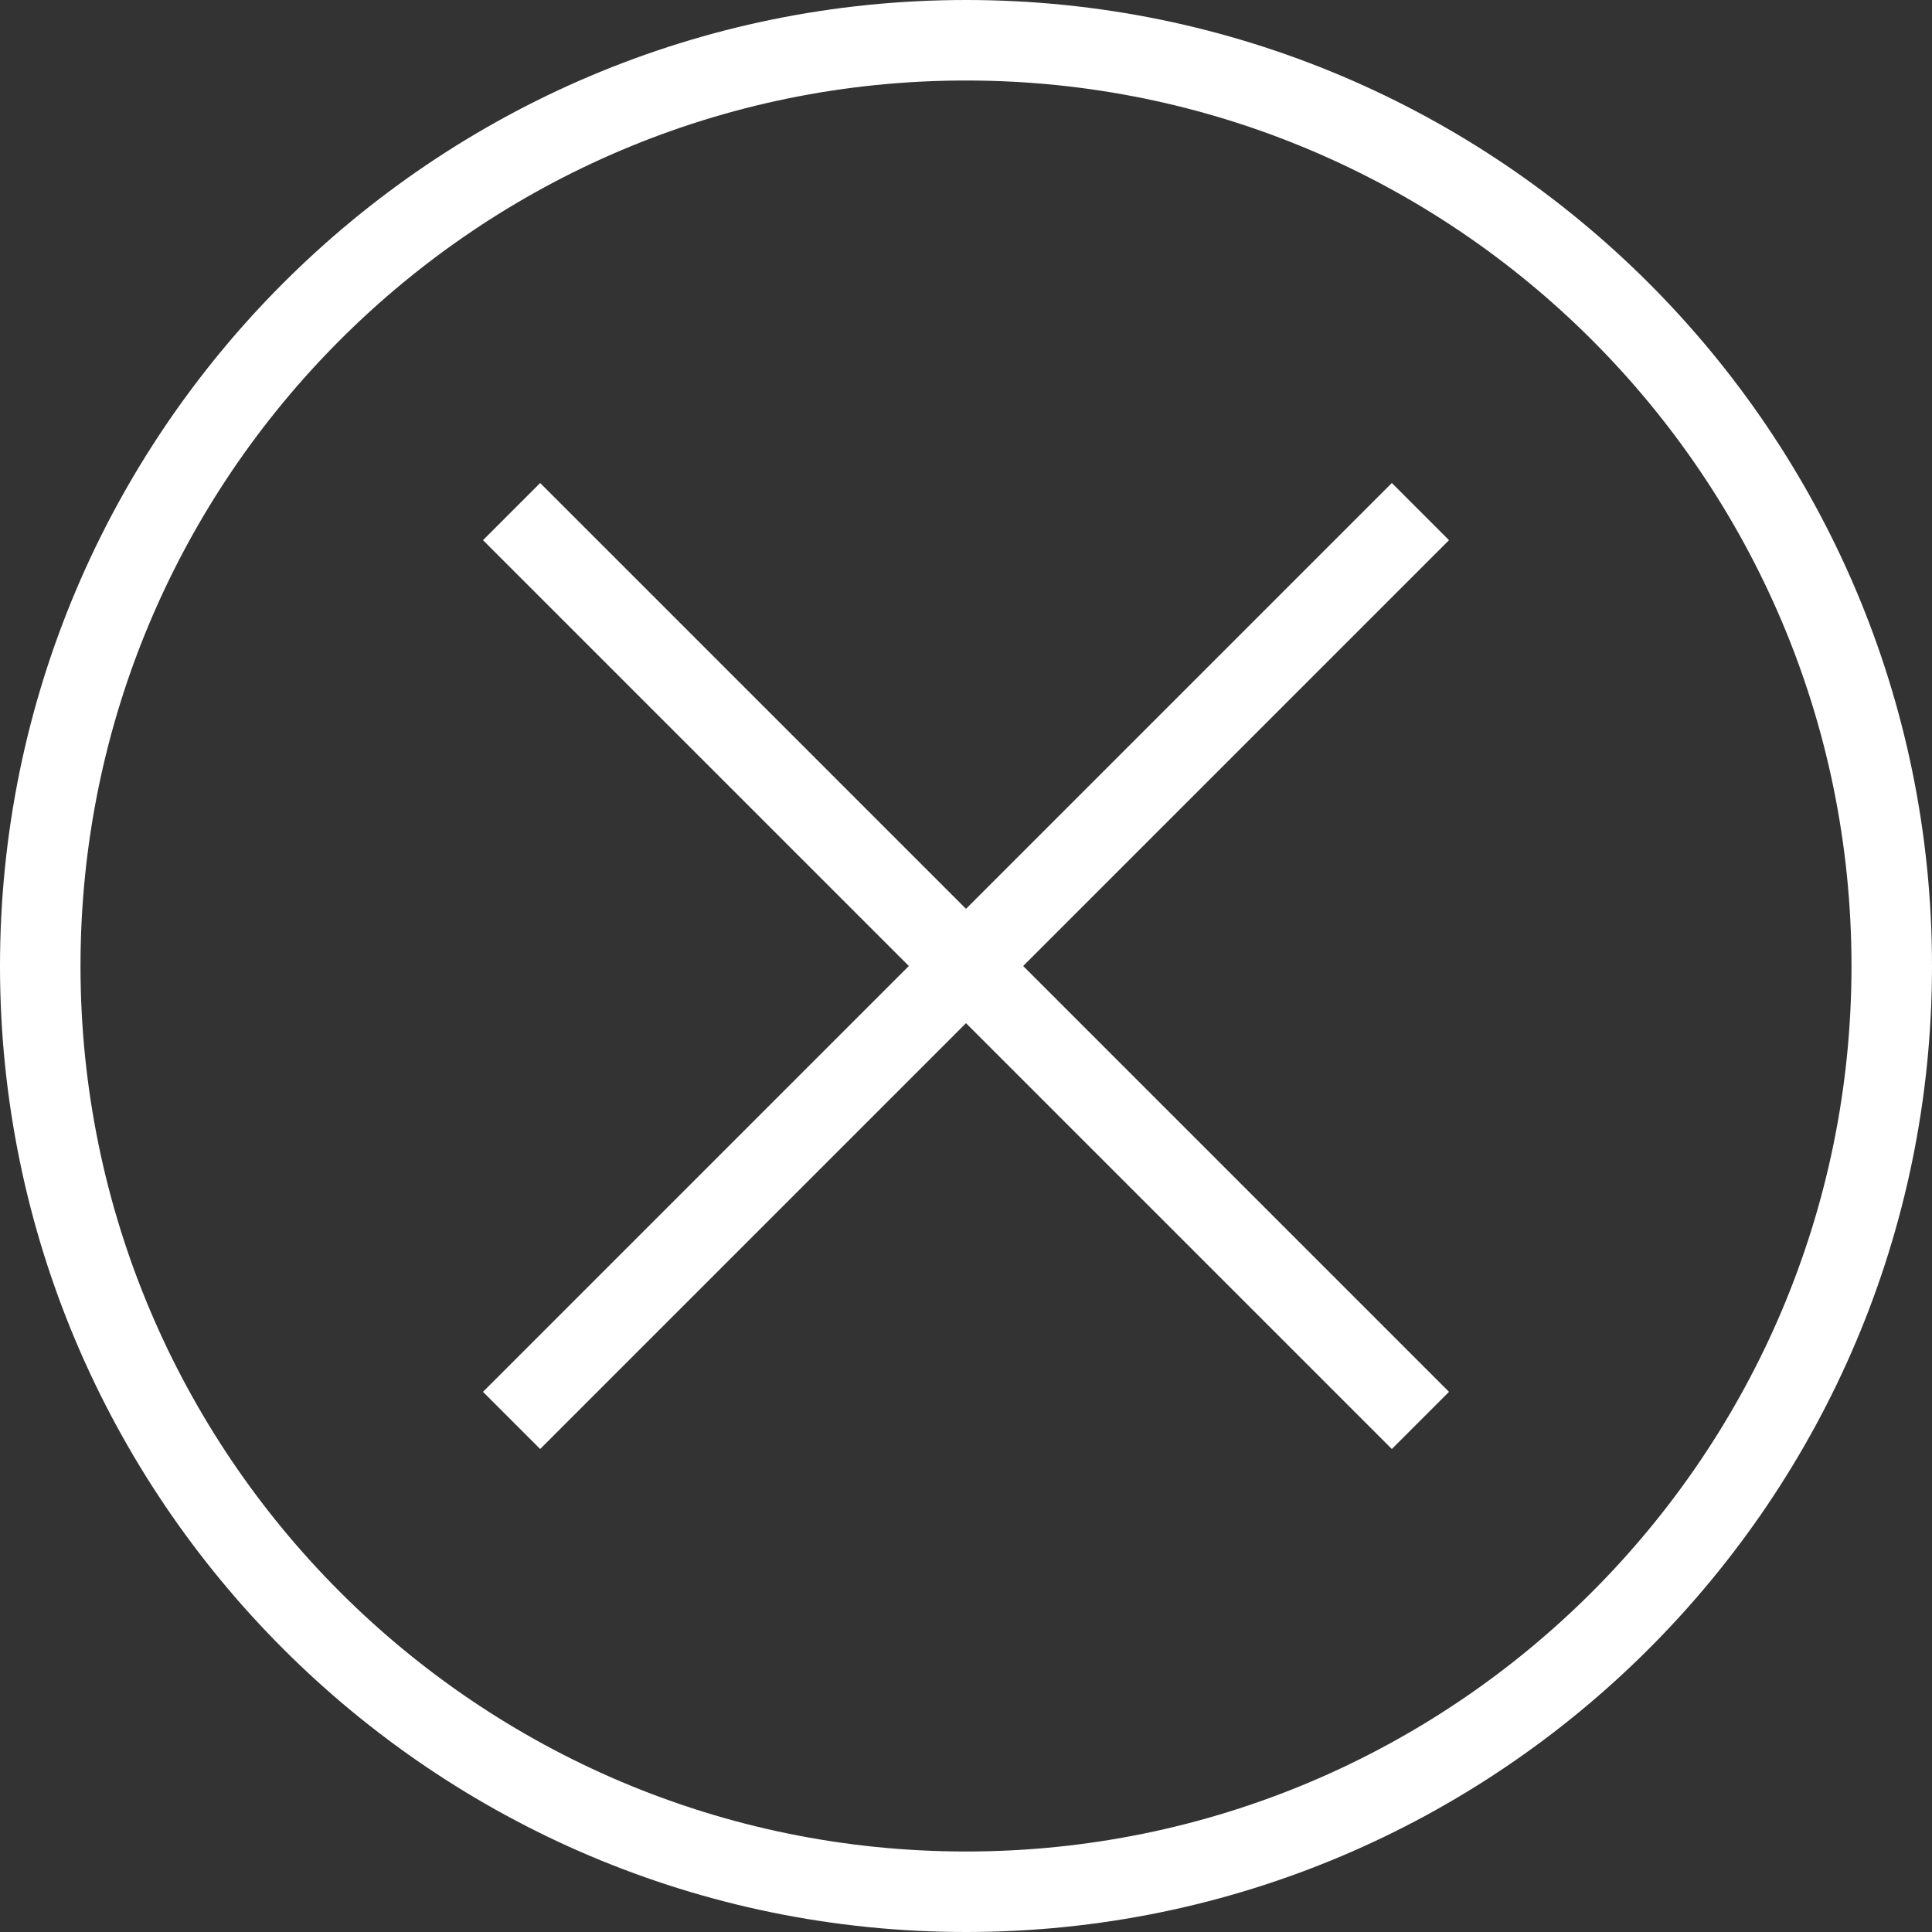 <?xml version="1.0" encoding="UTF-8"?><svg id="Layer_2" xmlns="http://www.w3.org/2000/svg" viewBox="0 0 24 24"><rect x="0" y="0" width="24" height="24" fill="#333333" stroke="none"/><defs><style>.cls-1{fill:#fff;fill-rule:evenodd;}</style></defs><g id="Layer_1-2"><path class="cls-1" d="M12,0c6.62,0,12,5.38,12,12s-5.38,12-12,12S0,18.62,0,12,5.38,0,12,0Zm0,1c6.07,0,11,4.93,11,11s-4.93,11-11,11S1,18.07,1,12,5.93,1,12,1Zm0,10.29l5.29-5.29,.71,.71-5.29,5.29,5.29,5.29-.71,.71-5.29-5.29-5.29,5.29-.71-.71,5.29-5.29L6,6.71l.71-.71,5.29,5.29Z"/></g></svg>